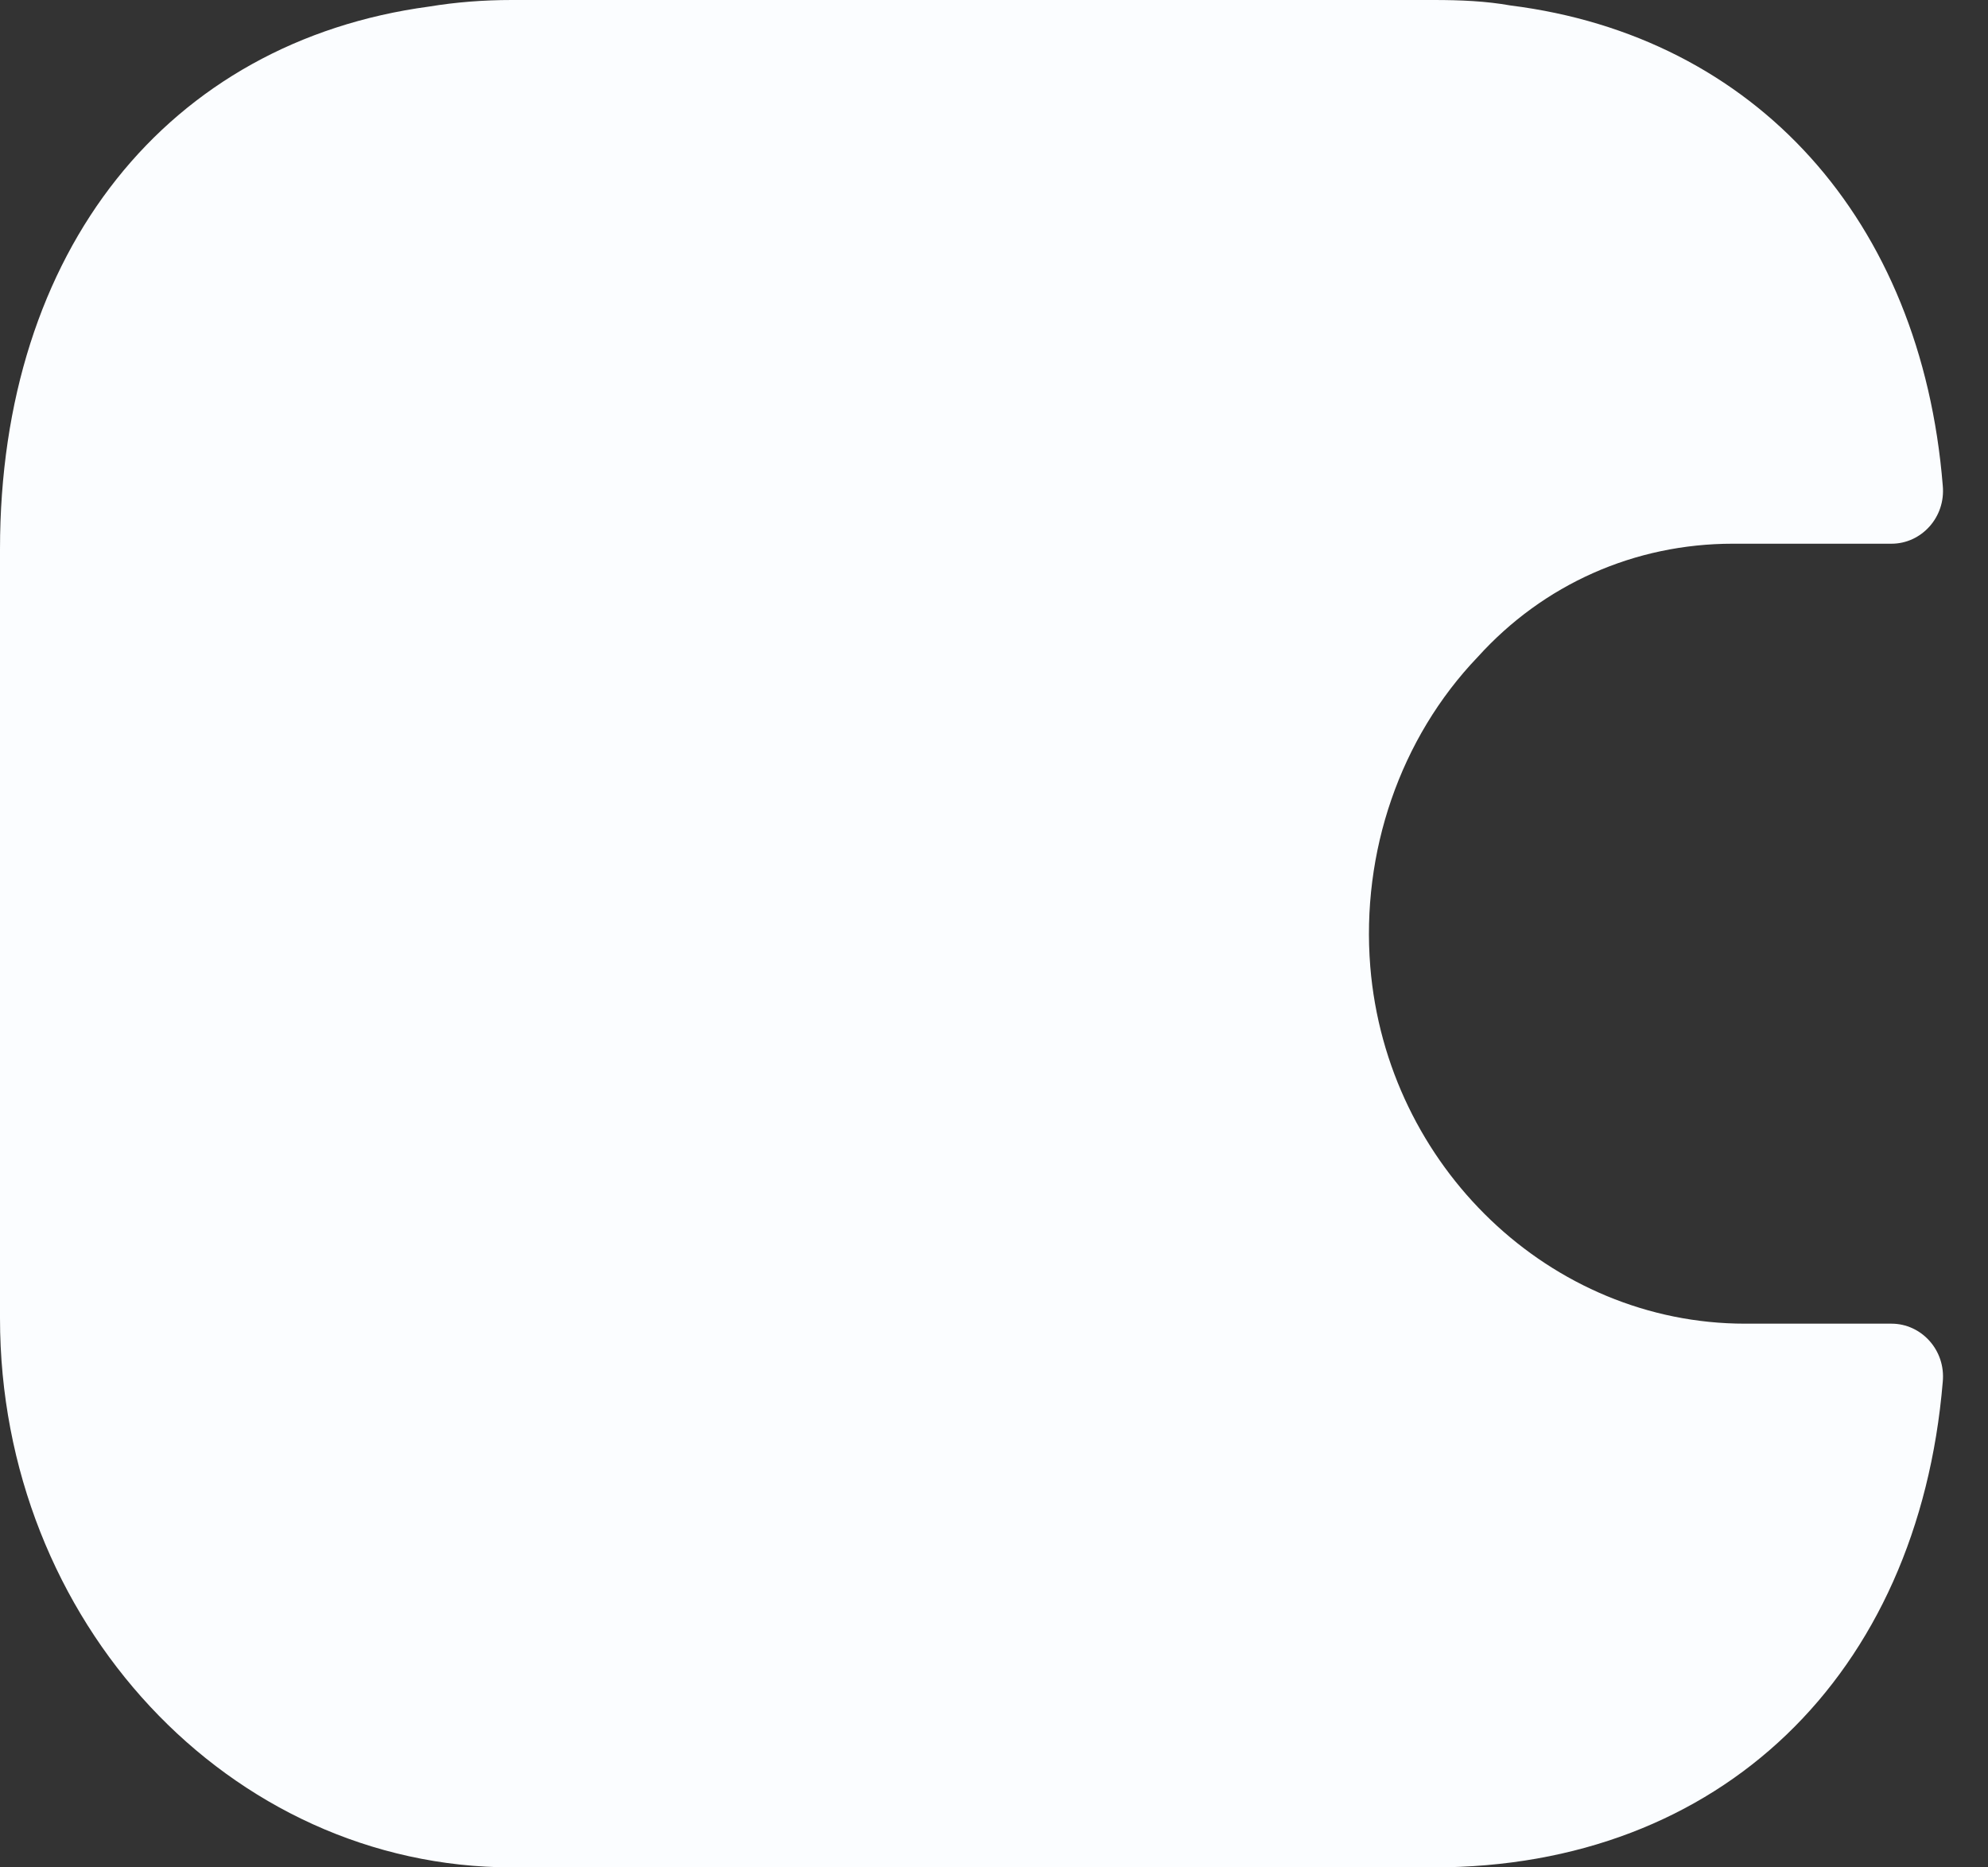 <svg width="33" height="31" viewBox="0 0 33 31" fill="none" xmlns="http://www.w3.org/2000/svg">
<rect x="0" y="0" width="33" height="31" fill="#333333" stroke="none"/>
<path d="M32.249 22.94C31.841 27.809 28.56 31 23.8 31H8.5C3.808 31 0 26.915 0 21.882V9.118C0 4.158 2.788 0.693 7.123 0.109C7.565 0.036 8.024 0 8.5 0H23.8C24.242 0 24.667 0.018 25.075 0.091C29.138 0.602 31.892 3.647 32.249 8.06C32.3 8.589 31.892 9.026 31.399 9.026H28.764C27.132 9.026 25.619 9.701 24.531 10.905C23.239 12.254 22.593 14.151 22.746 16.047C23.018 19.366 25.738 21.974 28.968 21.974H31.399C31.892 21.974 32.3 22.411 32.249 22.94Z" fill="#FBFDFF"/>
</svg>
